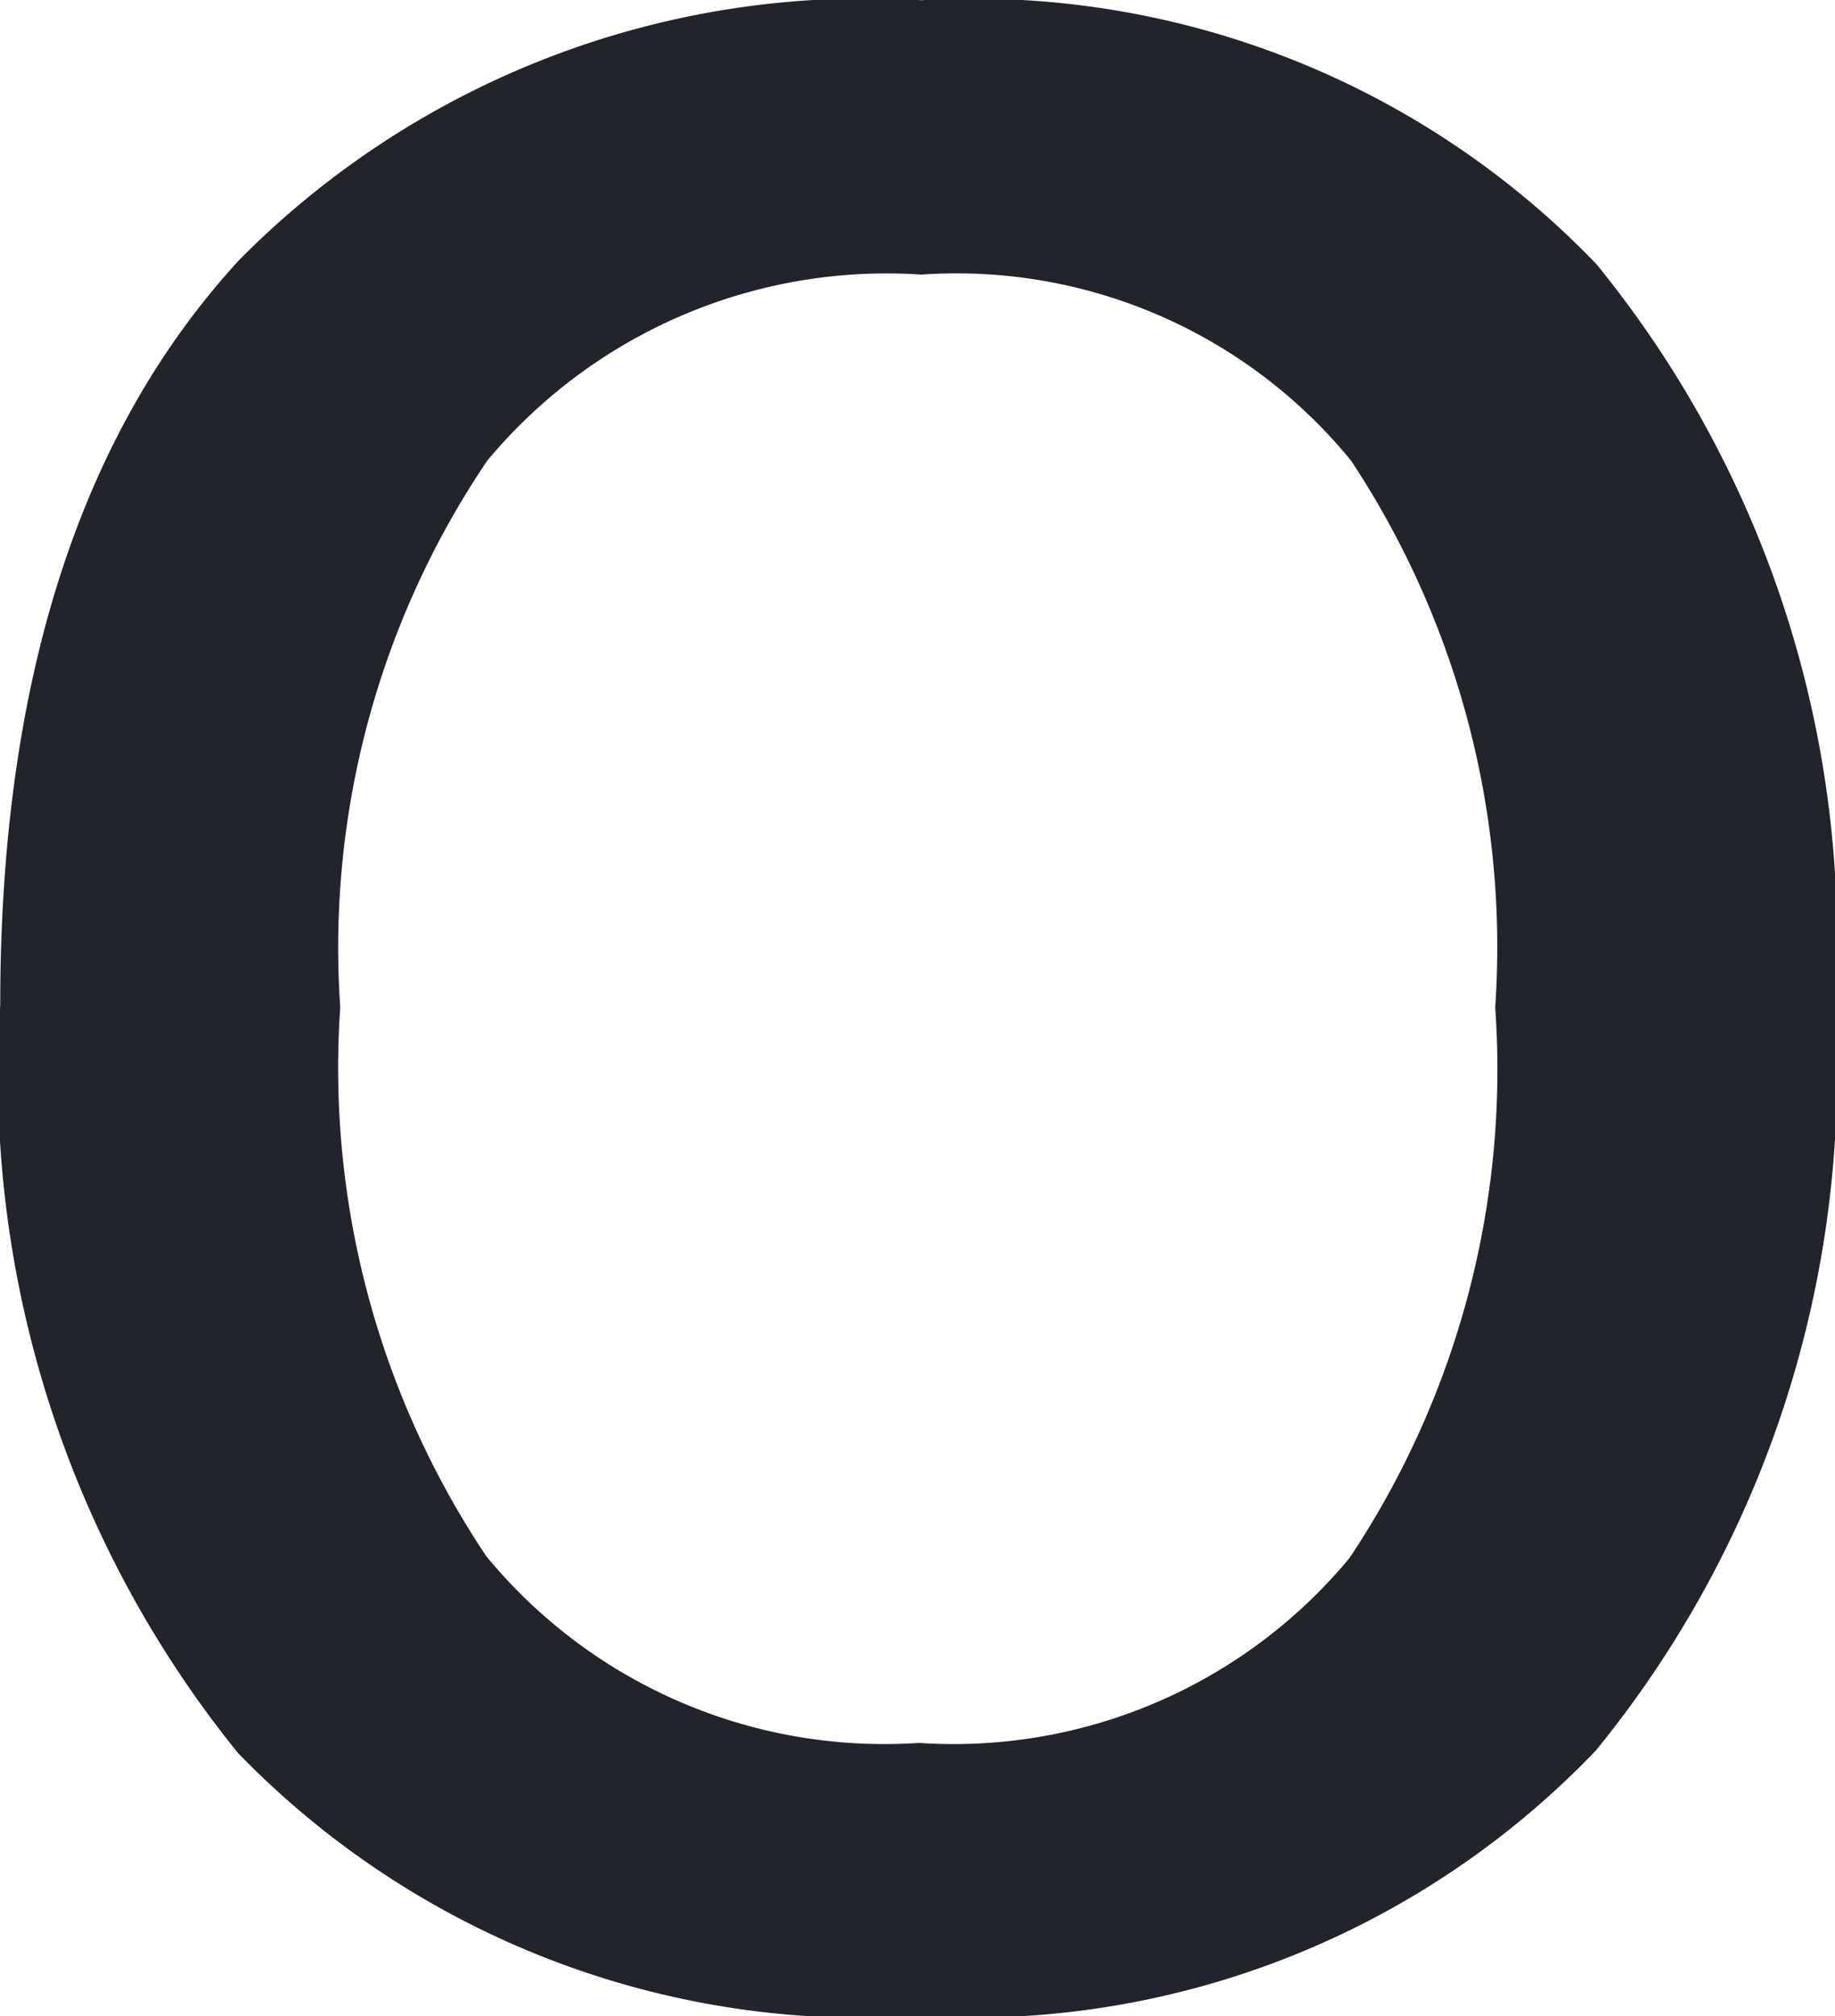 <svg xmlns="http://www.w3.org/2000/svg" width="16.055" height="17.637" viewBox="0 0 16.055 17.637"><path d="M17.473-8.59a9.372,9.372,0,0,1-2.092,6.5A7.565,7.565,0,0,1,9.457.234,7.618,7.618,0,0,1,3.5-2.068a9.43,9.43,0,0,1-2.08-6.545q0-4.242,2.092-6.516A7.708,7.708,0,0,1,9.48-17.4a7.552,7.552,0,0,1,5.906,2.309A9.362,9.362,0,0,1,17.473-8.59Zm-13.078,0a7.682,7.682,0,0,0,1.277,4.8A4.51,4.51,0,0,0,9.457-2.156a4.5,4.5,0,0,0,3.768-1.617A7.7,7.7,0,0,0,14.5-8.59a7.713,7.713,0,0,0-1.26-4.781A4.454,4.454,0,0,0,9.48-15a4.547,4.547,0,0,0-3.8,1.629A7.608,7.608,0,0,0,4.395-8.59Z" transform="translate(-1.418 17.402)" fill="#22242b"/></svg>